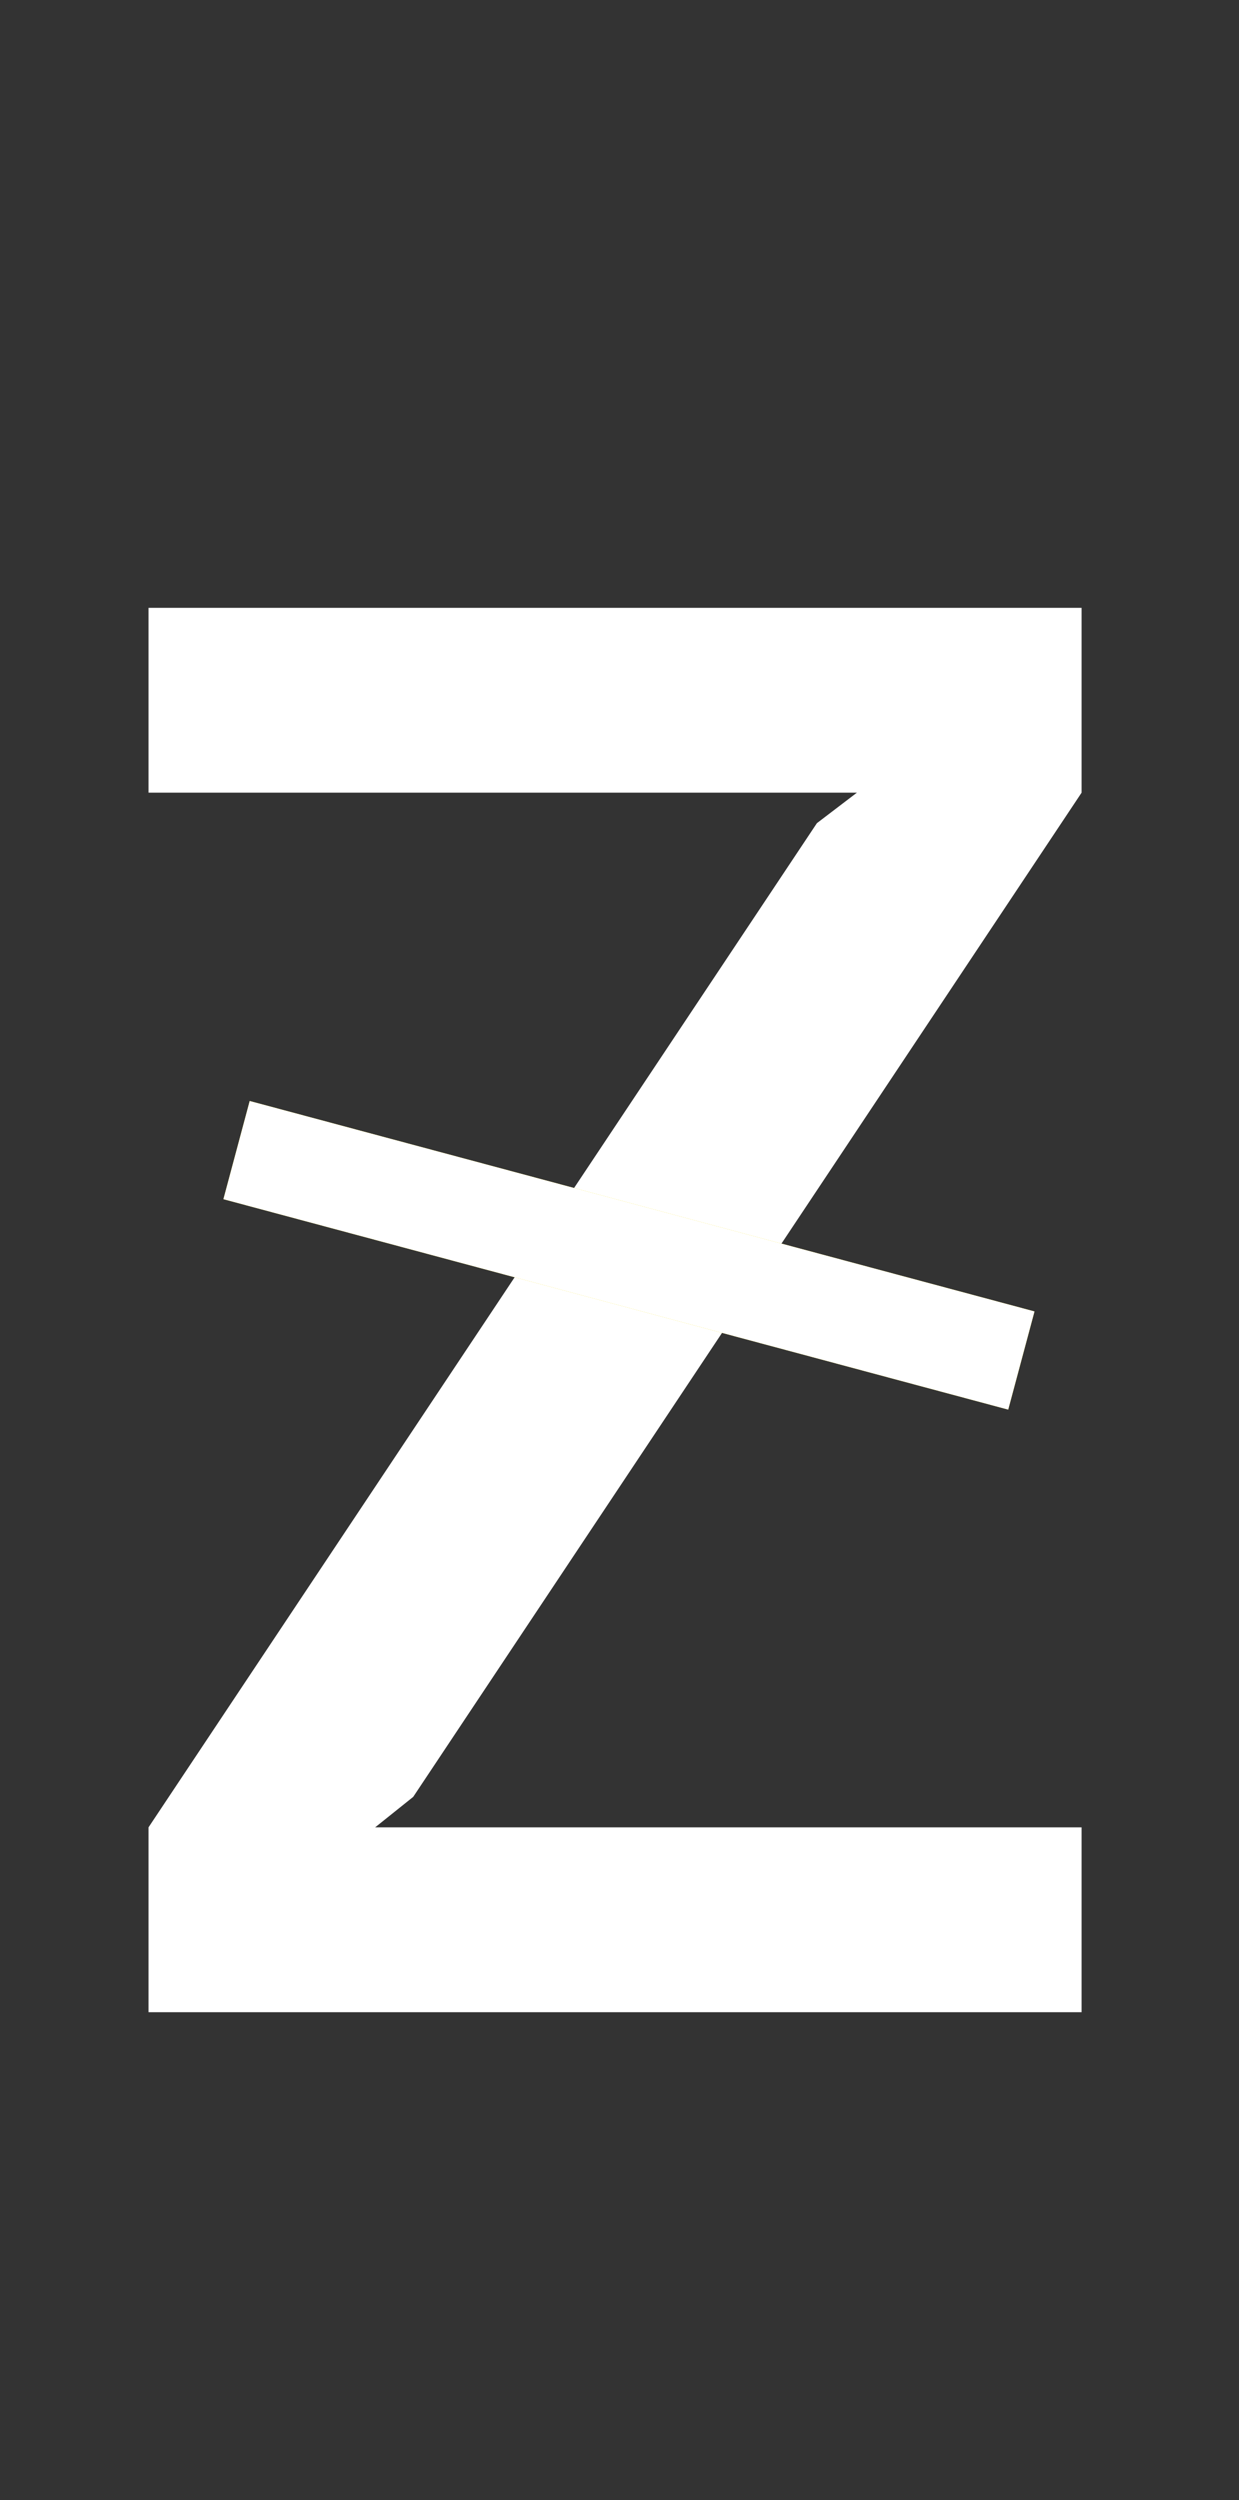 <svg width="61" height="123" viewBox="0 0 61 123" fill="none" xmlns="http://www.w3.org/2000/svg">
<rect x="0" y="0" width="61" height="123" fill="#333333" stroke="none"/>
<path d="M53.25 29.906V39L20.344 88.406L18.469 89.906H53.25V99H7.312V89.906L40.219 40.5L42.188 39H7.312V29.906H53.25Z" fill="white"/>
<line x1="11.647" y1="56.585" x2="50.284" y2="66.938" stroke="#F5DE0E" stroke-width="5"/>
<line x1="11.647" y1="56.585" x2="50.284" y2="66.938" stroke="white" stroke-width="5"/>
</svg>
